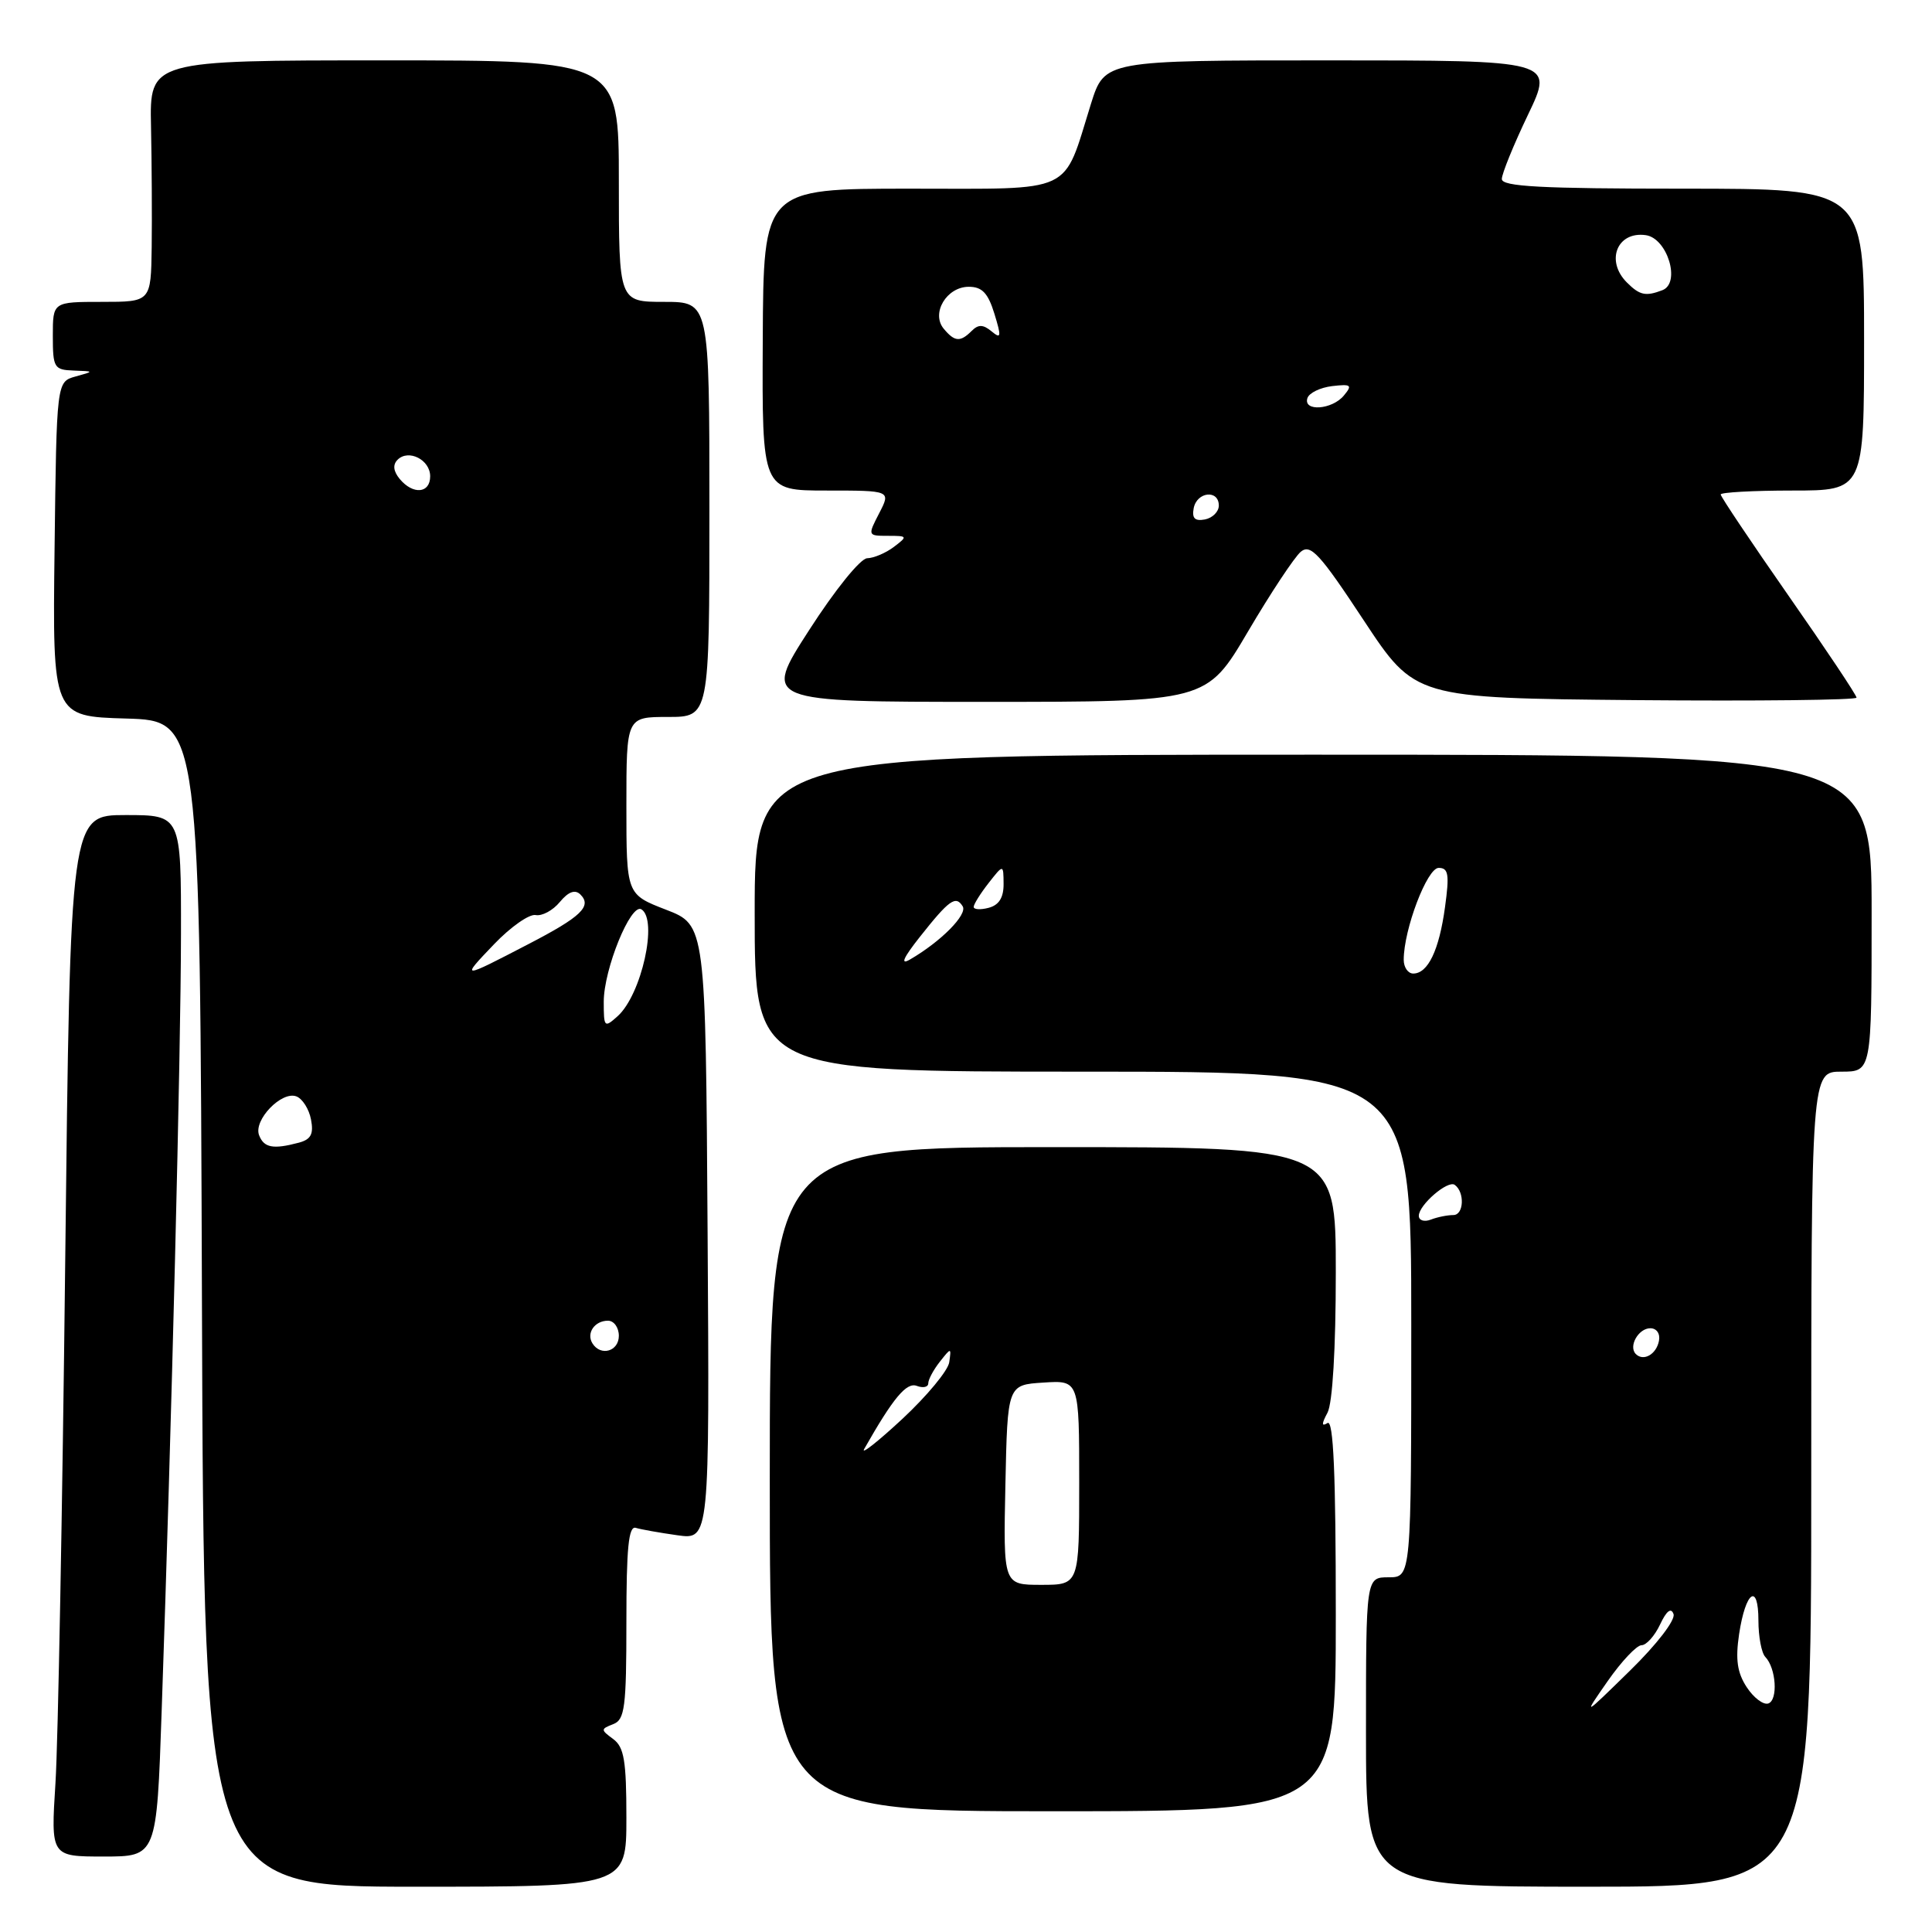 <?xml version="1.0" encoding="UTF-8" standalone="no"?>
<!DOCTYPE svg PUBLIC "-//W3C//DTD SVG 1.1//EN" "http://www.w3.org/Graphics/SVG/1.1/DTD/svg11.dtd" >
<svg xmlns="http://www.w3.org/2000/svg" xmlns:xlink="http://www.w3.org/1999/xlink" version="1.1" viewBox="0 0 256 256">
 <g >
 <path fill="currentColor"
d=" M 83.00 240.86 C 83.00 233.31 82.70 231.50 81.25 230.43 C 79.58 229.20 79.58 229.11 81.25 228.46 C 82.79 227.87 83.00 226.25 83.00 214.92 C 83.00 205.10 83.29 202.15 84.25 202.45 C 84.94 202.66 87.42 203.10 89.76 203.43 C 94.02 204.03 94.02 204.03 93.76 163.30 C 93.50 122.57 93.50 122.57 88.25 120.54 C 83.00 118.51 83.00 118.51 83.00 106.76 C 83.00 95.00 83.00 95.00 88.50 95.00 C 94.00 95.00 94.00 95.00 94.00 67.50 C 94.00 40.00 94.00 40.00 88.00 40.00 C 82.00 40.00 82.00 40.00 82.00 24.00 C 82.00 8.00 82.00 8.00 50.92 8.00 C 19.83 8.00 19.83 8.00 20.01 16.75 C 20.11 21.56 20.15 28.76 20.10 32.75 C 20.00 40.00 20.00 40.00 13.50 40.00 C 7.00 40.00 7.00 40.00 7.00 44.50 C 7.00 48.72 7.17 49.01 9.75 49.10 C 12.50 49.20 12.50 49.20 10.00 49.89 C 7.50 50.59 7.50 50.59 7.23 72.76 C 6.96 94.93 6.96 94.93 16.73 95.21 C 26.50 95.50 26.50 95.50 26.76 172.75 C 27.01 250.00 27.01 250.00 55.01 250.00 C 83.00 250.00 83.00 250.00 83.00 240.86 Z  M 240.00 196.00 C 240.00 142.00 240.00 142.00 244.00 142.00 C 248.00 142.00 248.00 142.00 248.00 121.00 C 248.00 100.00 248.00 100.00 174.00 100.00 C 100.00 100.00 100.00 100.00 100.00 121.00 C 100.00 142.00 100.00 142.00 143.50 142.00 C 187.00 142.00 187.00 142.00 187.00 175.50 C 187.00 209.00 187.00 209.00 184.00 209.00 C 181.00 209.00 181.00 209.00 181.00 229.50 C 181.00 250.00 181.00 250.00 210.50 250.00 C 240.00 250.00 240.00 250.00 240.00 196.00 Z  M 21.42 226.75 C 22.73 189.18 23.97 139.28 23.98 123.75 C 24.00 108.00 24.00 108.00 16.65 108.00 C 9.31 108.00 9.31 108.00 8.64 167.25 C 8.27 199.84 7.69 230.89 7.35 236.25 C 6.73 246.00 6.73 246.00 13.74 246.00 C 20.76 246.00 20.76 246.00 21.42 226.75 Z  M 177.00 213.94 C 177.00 195.25 176.69 188.07 175.90 188.56 C 175.10 189.06 175.10 188.68 175.90 187.19 C 176.57 185.93 177.00 178.70 177.00 168.57 C 177.00 152.00 177.00 152.00 139.50 152.00 C 102.00 152.00 102.00 152.00 102.00 196.00 C 102.00 240.00 102.00 240.00 139.50 240.00 C 177.00 240.00 177.00 240.00 177.00 213.94 Z  M 165.36 83.69 C 168.38 78.56 171.53 73.81 172.36 73.11 C 173.66 72.04 174.87 73.35 180.69 82.18 C 187.50 92.50 187.50 92.50 216.75 92.77 C 232.84 92.91 246.00 92.76 246.00 92.44 C 246.00 92.11 241.95 86.04 237.00 78.95 C 232.05 71.85 228.00 65.81 228.00 65.52 C 228.00 65.24 232.28 65.00 237.50 65.00 C 247.00 65.00 247.00 65.00 247.00 45.00 C 247.00 25.00 247.00 25.00 223.00 25.00 C 204.18 25.00 199.00 24.72 199.00 23.72 C 199.00 23.02 200.56 19.19 202.46 15.22 C 205.92 8.00 205.92 8.00 176.14 8.00 C 146.37 8.00 146.37 8.00 144.56 13.75 C 140.77 25.88 142.64 25.00 120.56 25.00 C 101.16 25.00 101.16 25.00 101.07 45.00 C 100.97 65.00 100.97 65.00 109.51 65.00 C 118.05 65.00 118.05 65.00 116.50 68.00 C 114.96 70.98 114.97 71.00 117.67 71.00 C 120.27 71.00 120.30 71.06 118.44 72.47 C 117.37 73.28 115.78 73.95 114.91 73.97 C 114.01 73.99 110.65 78.15 107.21 83.50 C 101.09 93.00 101.09 93.00 130.49 93.00 C 159.88 93.00 159.88 93.00 165.36 83.69 Z  M 78.50 178.00 C 77.66 176.65 78.79 175.00 80.56 175.00 C 81.35 175.00 82.00 175.90 82.00 177.00 C 82.00 179.07 79.59 179.76 78.50 178.00 Z  M 34.33 150.42 C 33.56 148.42 37.32 144.52 39.28 145.28 C 40.08 145.59 40.95 146.96 41.21 148.34 C 41.58 150.26 41.21 150.98 39.60 151.41 C 36.19 152.32 34.97 152.09 34.33 150.42 Z  M 80.00 132.74 C 80.00 128.42 83.58 119.63 84.99 120.49 C 87.21 121.87 85.01 131.78 81.85 134.64 C 80.08 136.23 80.00 136.15 80.00 132.74 Z  M 65.48 125.10 C 67.67 122.81 70.15 121.08 70.98 121.25 C 71.82 121.41 73.26 120.64 74.18 119.52 C 75.31 118.16 76.19 117.83 76.89 118.51 C 78.48 120.07 77.03 121.47 70.00 125.11 C 61.03 129.77 61.01 129.77 65.48 125.10 Z  M 52.96 63.46 C 52.12 62.44 52.02 61.58 52.68 60.92 C 54.13 59.47 57.00 60.92 57.00 63.11 C 57.00 65.39 54.73 65.59 52.96 63.46 Z  M 213.03 222.75 C 214.85 220.14 216.87 218.00 217.51 218.00 C 218.15 218.00 219.26 216.76 219.97 215.25 C 220.82 213.44 221.43 212.97 221.75 213.87 C 222.03 214.65 219.55 217.88 215.98 221.37 C 209.72 227.50 209.72 227.50 213.03 222.75 Z  M 231.45 223.56 C 230.19 221.64 229.94 219.89 230.44 216.53 C 231.30 210.83 233.00 209.64 233.00 214.74 C 233.00 216.86 233.41 219.03 233.91 219.55 C 235.35 221.04 235.62 225.27 234.31 225.72 C 233.66 225.94 232.37 224.97 231.45 223.56 Z  M 216.76 179.42 C 215.74 178.41 217.10 176.00 218.68 176.00 C 219.51 176.00 220.01 176.72 219.82 177.67 C 219.48 179.46 217.77 180.43 216.76 179.42 Z  M 188.00 161.10 C 188.00 159.66 191.85 156.34 192.76 157.00 C 194.11 157.97 193.97 161.00 192.58 161.00 C 191.80 161.00 190.45 161.27 189.58 161.61 C 188.71 161.94 188.00 161.71 188.00 161.10 Z  M 186.00 127.18 C 186.00 123.16 189.10 115.00 190.63 115.00 C 191.93 115.00 192.07 115.86 191.47 120.21 C 190.69 125.92 189.21 129.00 187.26 129.00 C 186.57 129.00 186.00 128.18 186.00 127.18 Z  M 121.88 124.15 C 125.78 119.22 126.64 118.61 127.56 120.09 C 128.23 121.18 124.66 124.78 120.56 127.15 C 119.25 127.91 119.69 126.92 121.88 124.15 Z  M 129.02 120.16 C 129.03 119.80 129.92 118.38 131.00 117.00 C 132.96 114.50 132.96 114.50 132.98 117.13 C 132.99 118.94 132.37 119.93 131.00 120.29 C 129.90 120.58 129.01 120.52 129.02 120.16 Z  M 133.22 196.75 C 133.50 183.50 133.50 183.50 138.25 183.20 C 143.00 182.89 143.00 182.89 143.00 196.45 C 143.00 210.00 143.00 210.00 137.97 210.00 C 132.94 210.00 132.94 210.00 133.22 196.75 Z  M 114.51 192.00 C 118.36 185.22 120.12 183.11 121.49 183.64 C 122.32 183.95 123.00 183.80 123.00 183.30 C 123.00 182.79 123.69 181.51 124.53 180.44 C 126.04 178.53 126.06 178.53 125.78 180.50 C 125.63 181.60 122.83 184.97 119.58 188.00 C 116.32 191.03 114.04 192.82 114.51 192.00 Z  M 158.17 67.34 C 158.59 65.15 161.50 64.84 161.50 66.99 C 161.50 67.80 160.67 68.63 159.66 68.83 C 158.32 69.08 157.92 68.68 158.17 67.34 Z  M 173.24 52.75 C 173.47 52.06 174.94 51.35 176.52 51.16 C 179.04 50.87 179.23 51.02 178.07 52.41 C 176.51 54.30 172.65 54.57 173.24 52.75 Z  M 125.05 43.56 C 123.34 41.51 125.43 38.00 128.37 38.00 C 130.13 38.00 130.92 38.83 131.76 41.56 C 132.71 44.65 132.66 44.96 131.38 43.90 C 130.27 42.98 129.63 42.97 128.76 43.84 C 127.24 45.36 126.50 45.30 125.05 43.56 Z  M 215.57 37.43 C 212.70 34.56 214.28 30.62 218.08 31.16 C 220.94 31.57 222.74 37.50 220.28 38.45 C 218.06 39.30 217.27 39.13 215.57 37.43 Z "/>
</g>
</svg>